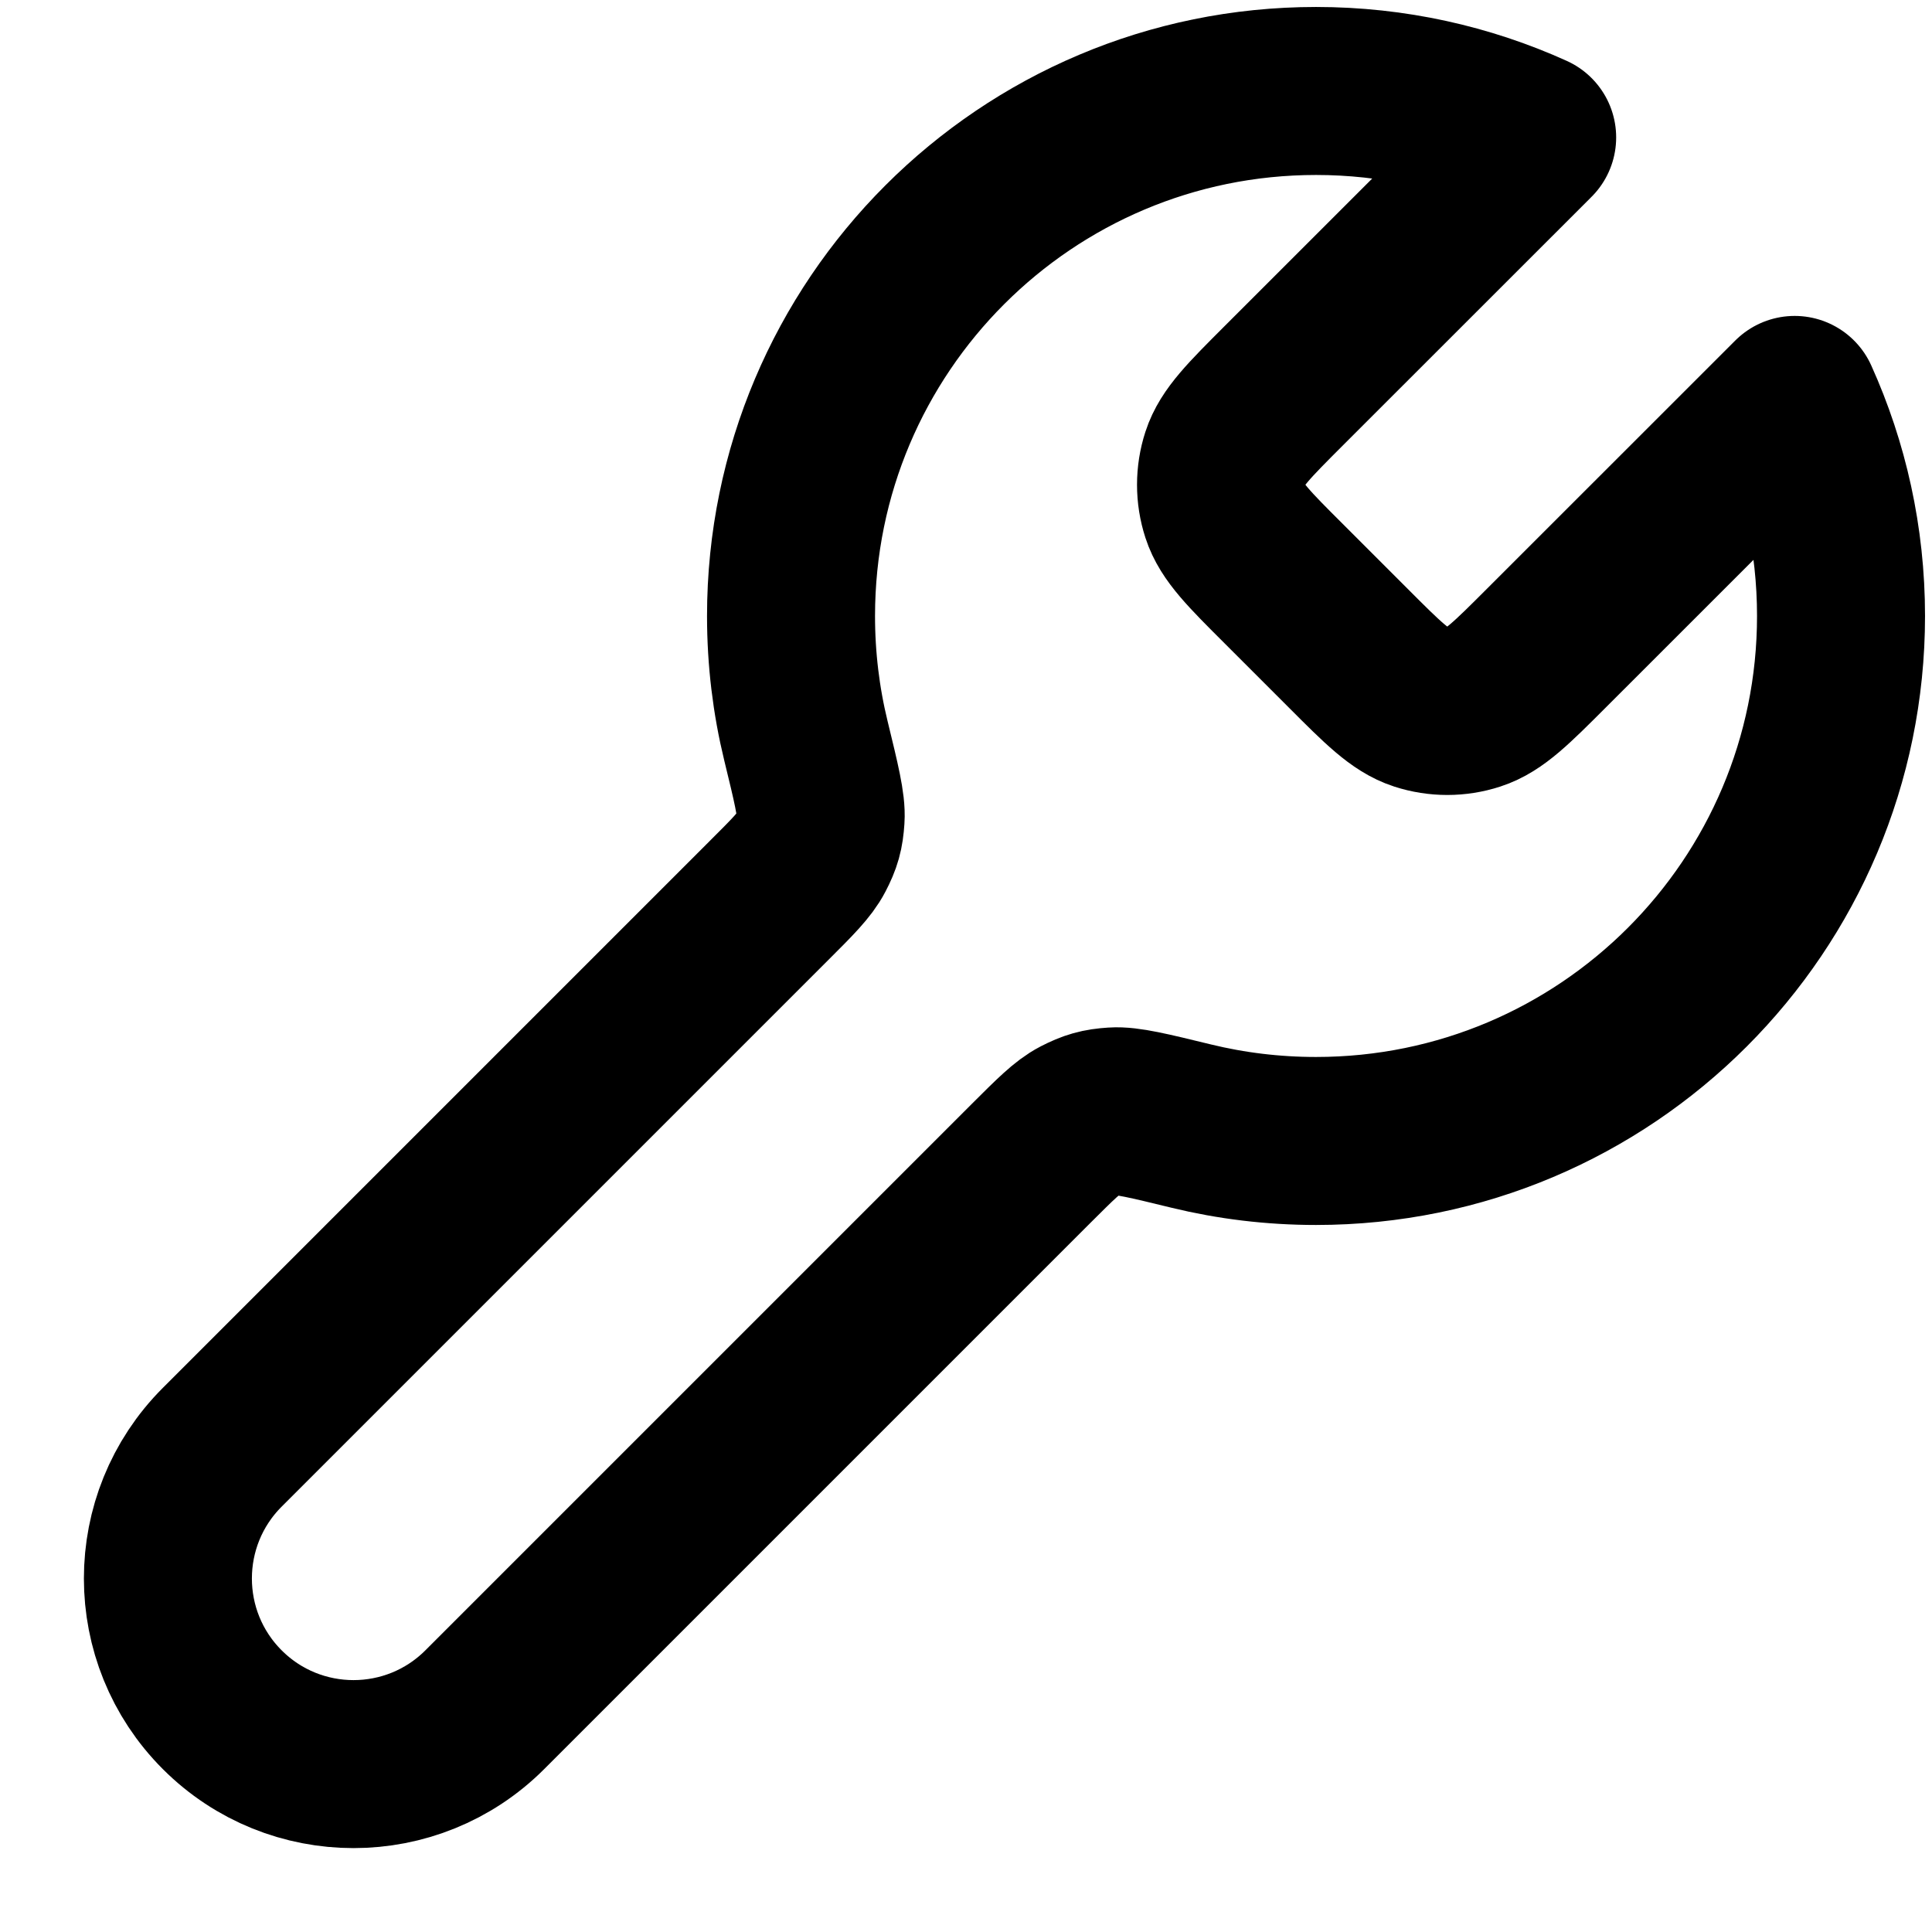 <svg width="23" height="23" viewBox="0 0 23 23" fill="none" xmlns="http://www.w3.org/2000/svg">
<path d="M15.283 6.949C14.87 6.537 14.664 6.331 14.587 6.093C14.519 5.884 14.519 5.658 14.587 5.449C14.664 5.211 14.87 5.005 15.283 4.592L18.24 1.636C17.455 1.281 16.584 1.083 15.667 1.083C12.215 1.083 9.417 3.882 9.417 7.333C9.417 7.845 9.478 8.342 9.594 8.818C9.718 9.327 9.78 9.582 9.769 9.743C9.758 9.912 9.733 10.001 9.655 10.151C9.581 10.294 9.439 10.437 9.154 10.721L2.646 17.229C1.783 18.092 1.783 19.491 2.646 20.354C3.509 21.217 4.908 21.217 5.771 20.354L12.279 13.846C12.564 13.562 12.706 13.419 12.849 13.345C12.999 13.268 13.089 13.242 13.257 13.231C13.418 13.22 13.673 13.282 14.182 13.406C14.658 13.522 15.155 13.583 15.667 13.583C19.119 13.583 21.917 10.785 21.917 7.333C21.917 6.416 21.719 5.545 21.365 4.761L18.408 7.717C17.995 8.13 17.789 8.336 17.551 8.413C17.342 8.481 17.117 8.481 16.907 8.413C16.67 8.336 16.463 8.13 16.051 7.717L15.283 6.949Z" stroke="black" stroke-width="2" stroke-linecap="round" stroke-linejoin="round"/>
</svg>
